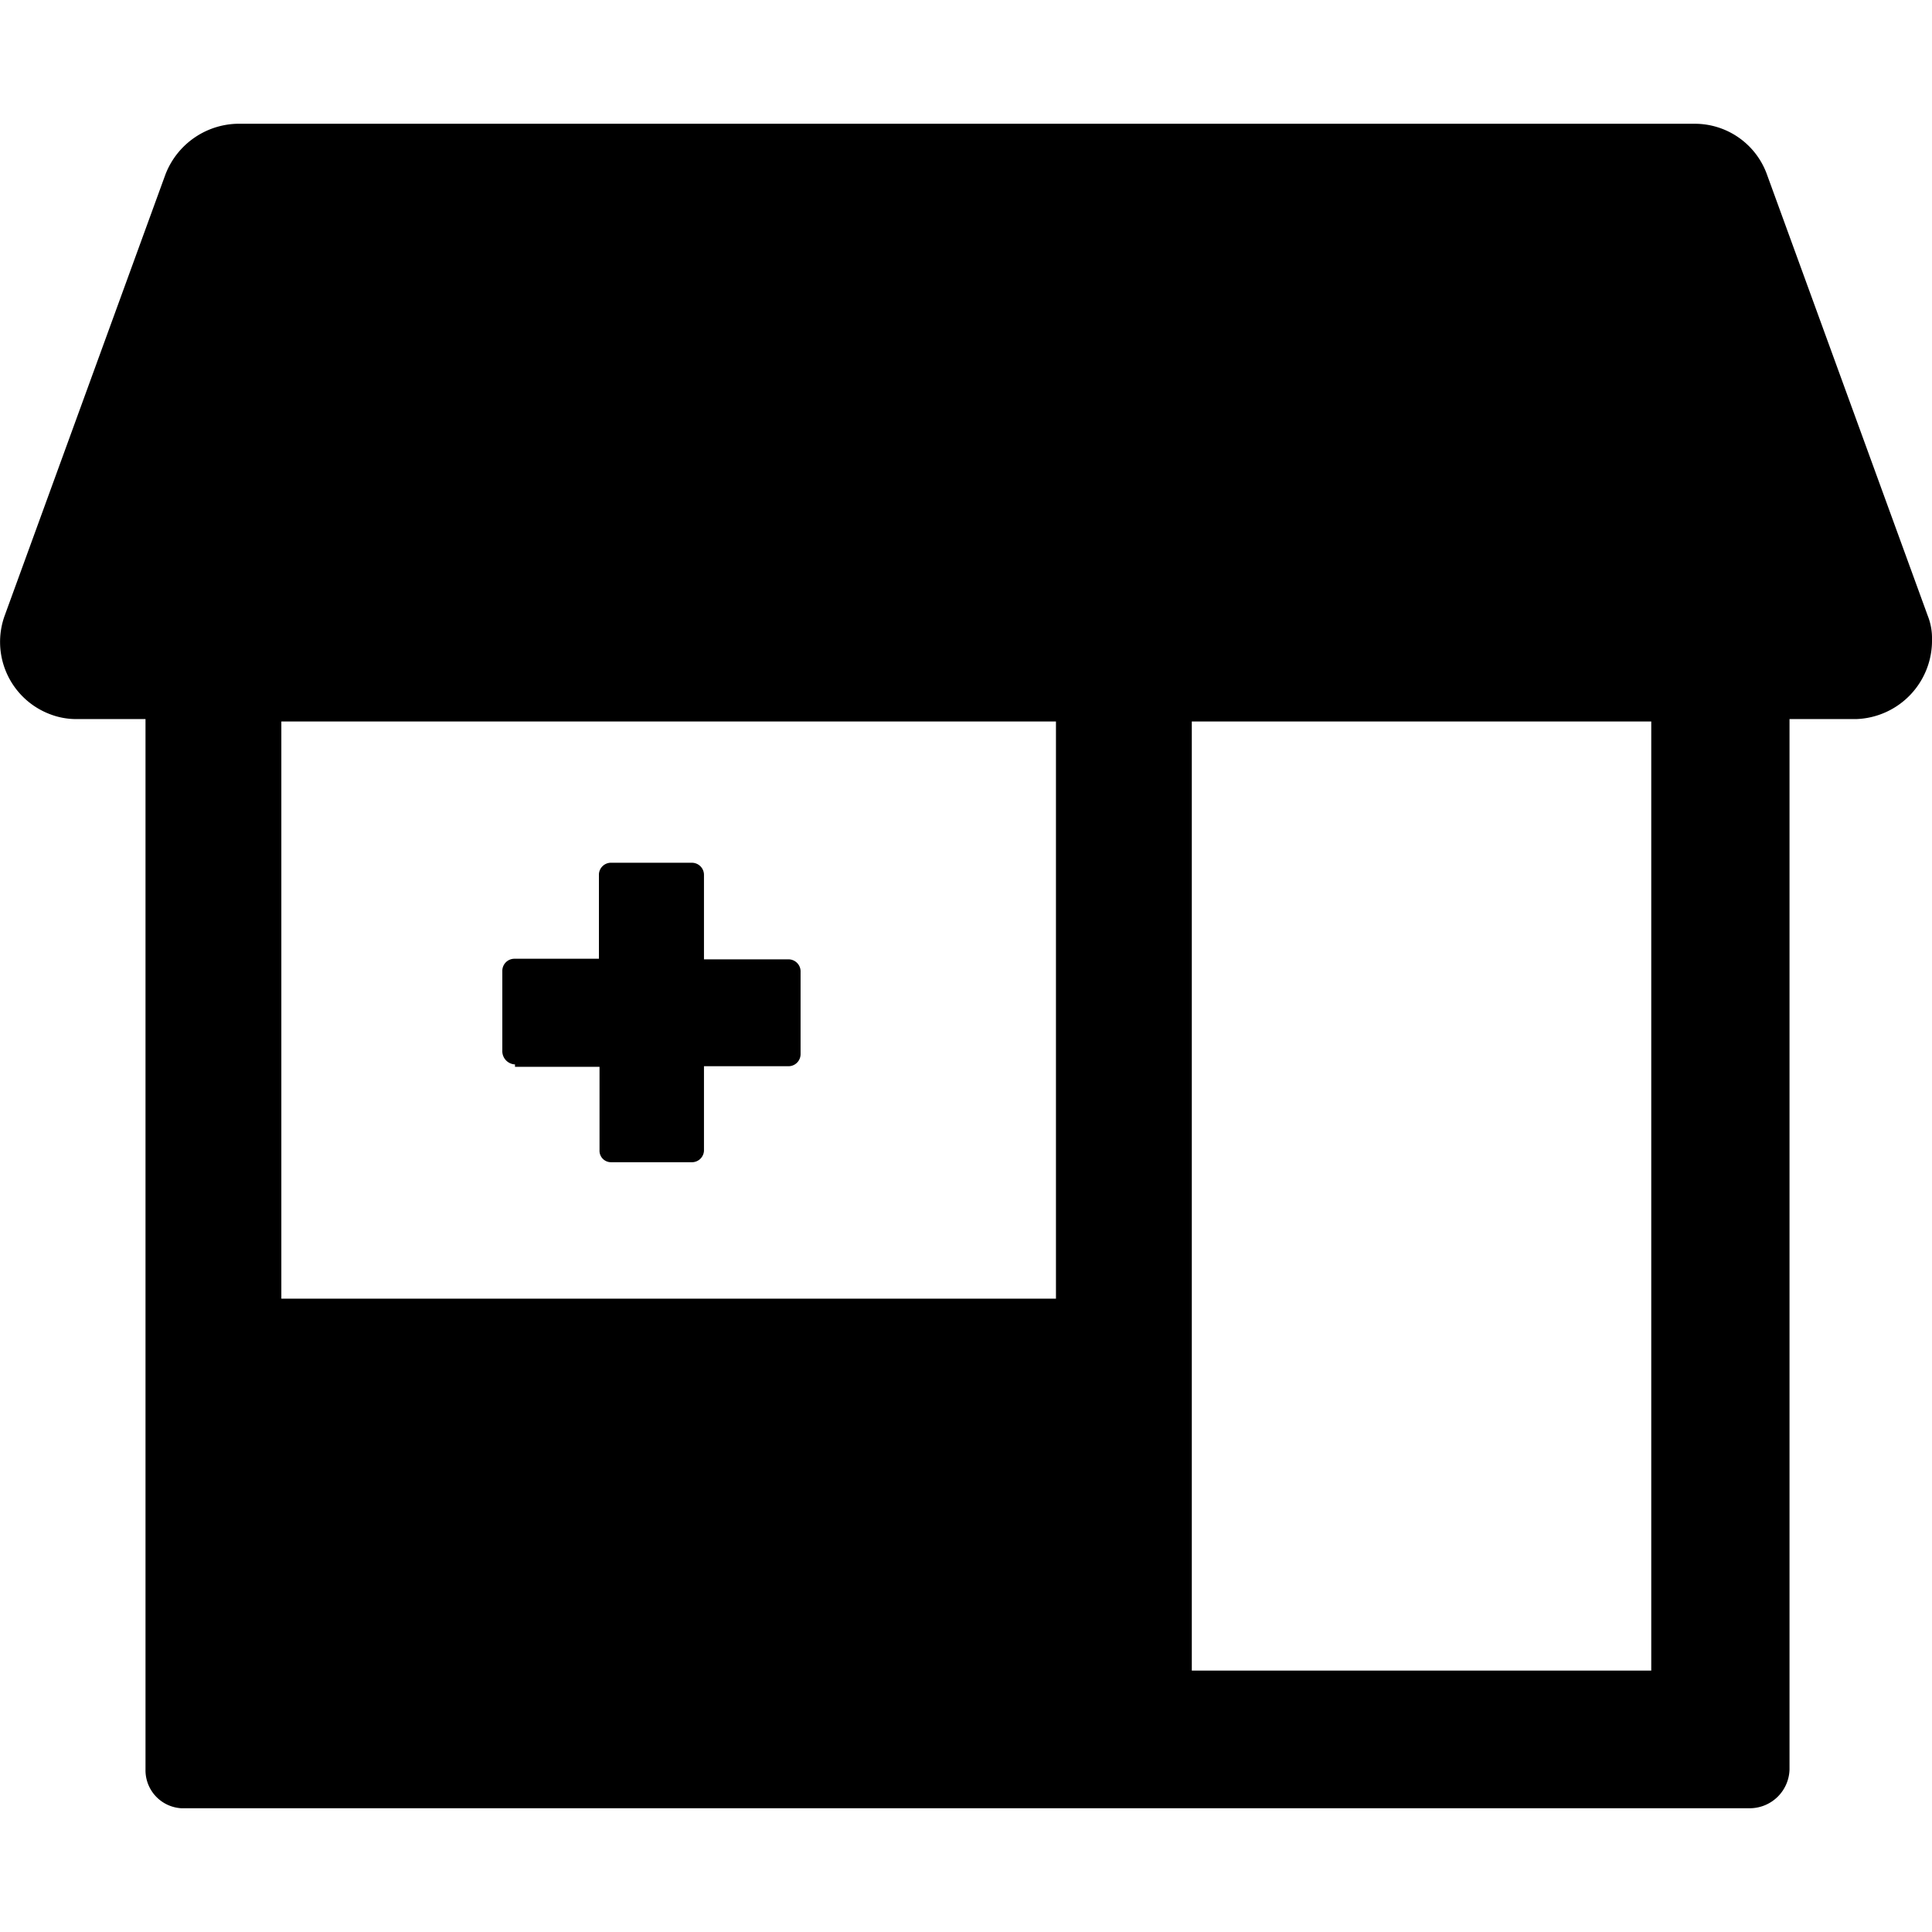 <svg xmlns="http://www.w3.org/2000/svg" xmlns:xlink="http://www.w3.org/1999/xlink" viewBox="0 0 32 32">
    <defs>
        <symbol id="asset" viewBox="0 0 32 27.9" fill="currentColor">
            <path class="cls-1" d="M31.93,8.15,29.27.85A1.27,1.27,0,0,0,28.06,0H4A1.31,1.31,0,0,0,2.74.84L.08,8.14A1.28,1.28,0,0,0,.83,9.78a1.21,1.21,0,0,0,.46.08H2.41v17.4A.63.63,0,0,0,3,27.9H29a.66.66,0,0,0,.64-.64V9.86h1.11A1.3,1.3,0,0,0,32,8.54,1,1,0,0,0,31.93,8.15ZM17.49,19.46H4.66V9.9H17.49Zm2.25,6.16V9.9h7.61V25.62Zm-11.21-10h1.4V17a.19.19,0,0,0,.19.2h1.33a.2.2,0,0,0,.21-.19h0v-1.4h1.4a.2.2,0,0,0,.2-.2h0V14.05a.2.2,0,0,0-.19-.21H11.66v-1.4a.2.2,0,0,0-.2-.2H10.13a.2.2,0,0,0-.21.19h0v1.4H8.52a.2.2,0,0,0-.2.2h0v1.32A.22.22,0,0,0,8.53,15.58Z"/>
        </symbol>
    </defs>
    <use xlink:href="#asset"/>
</svg>
